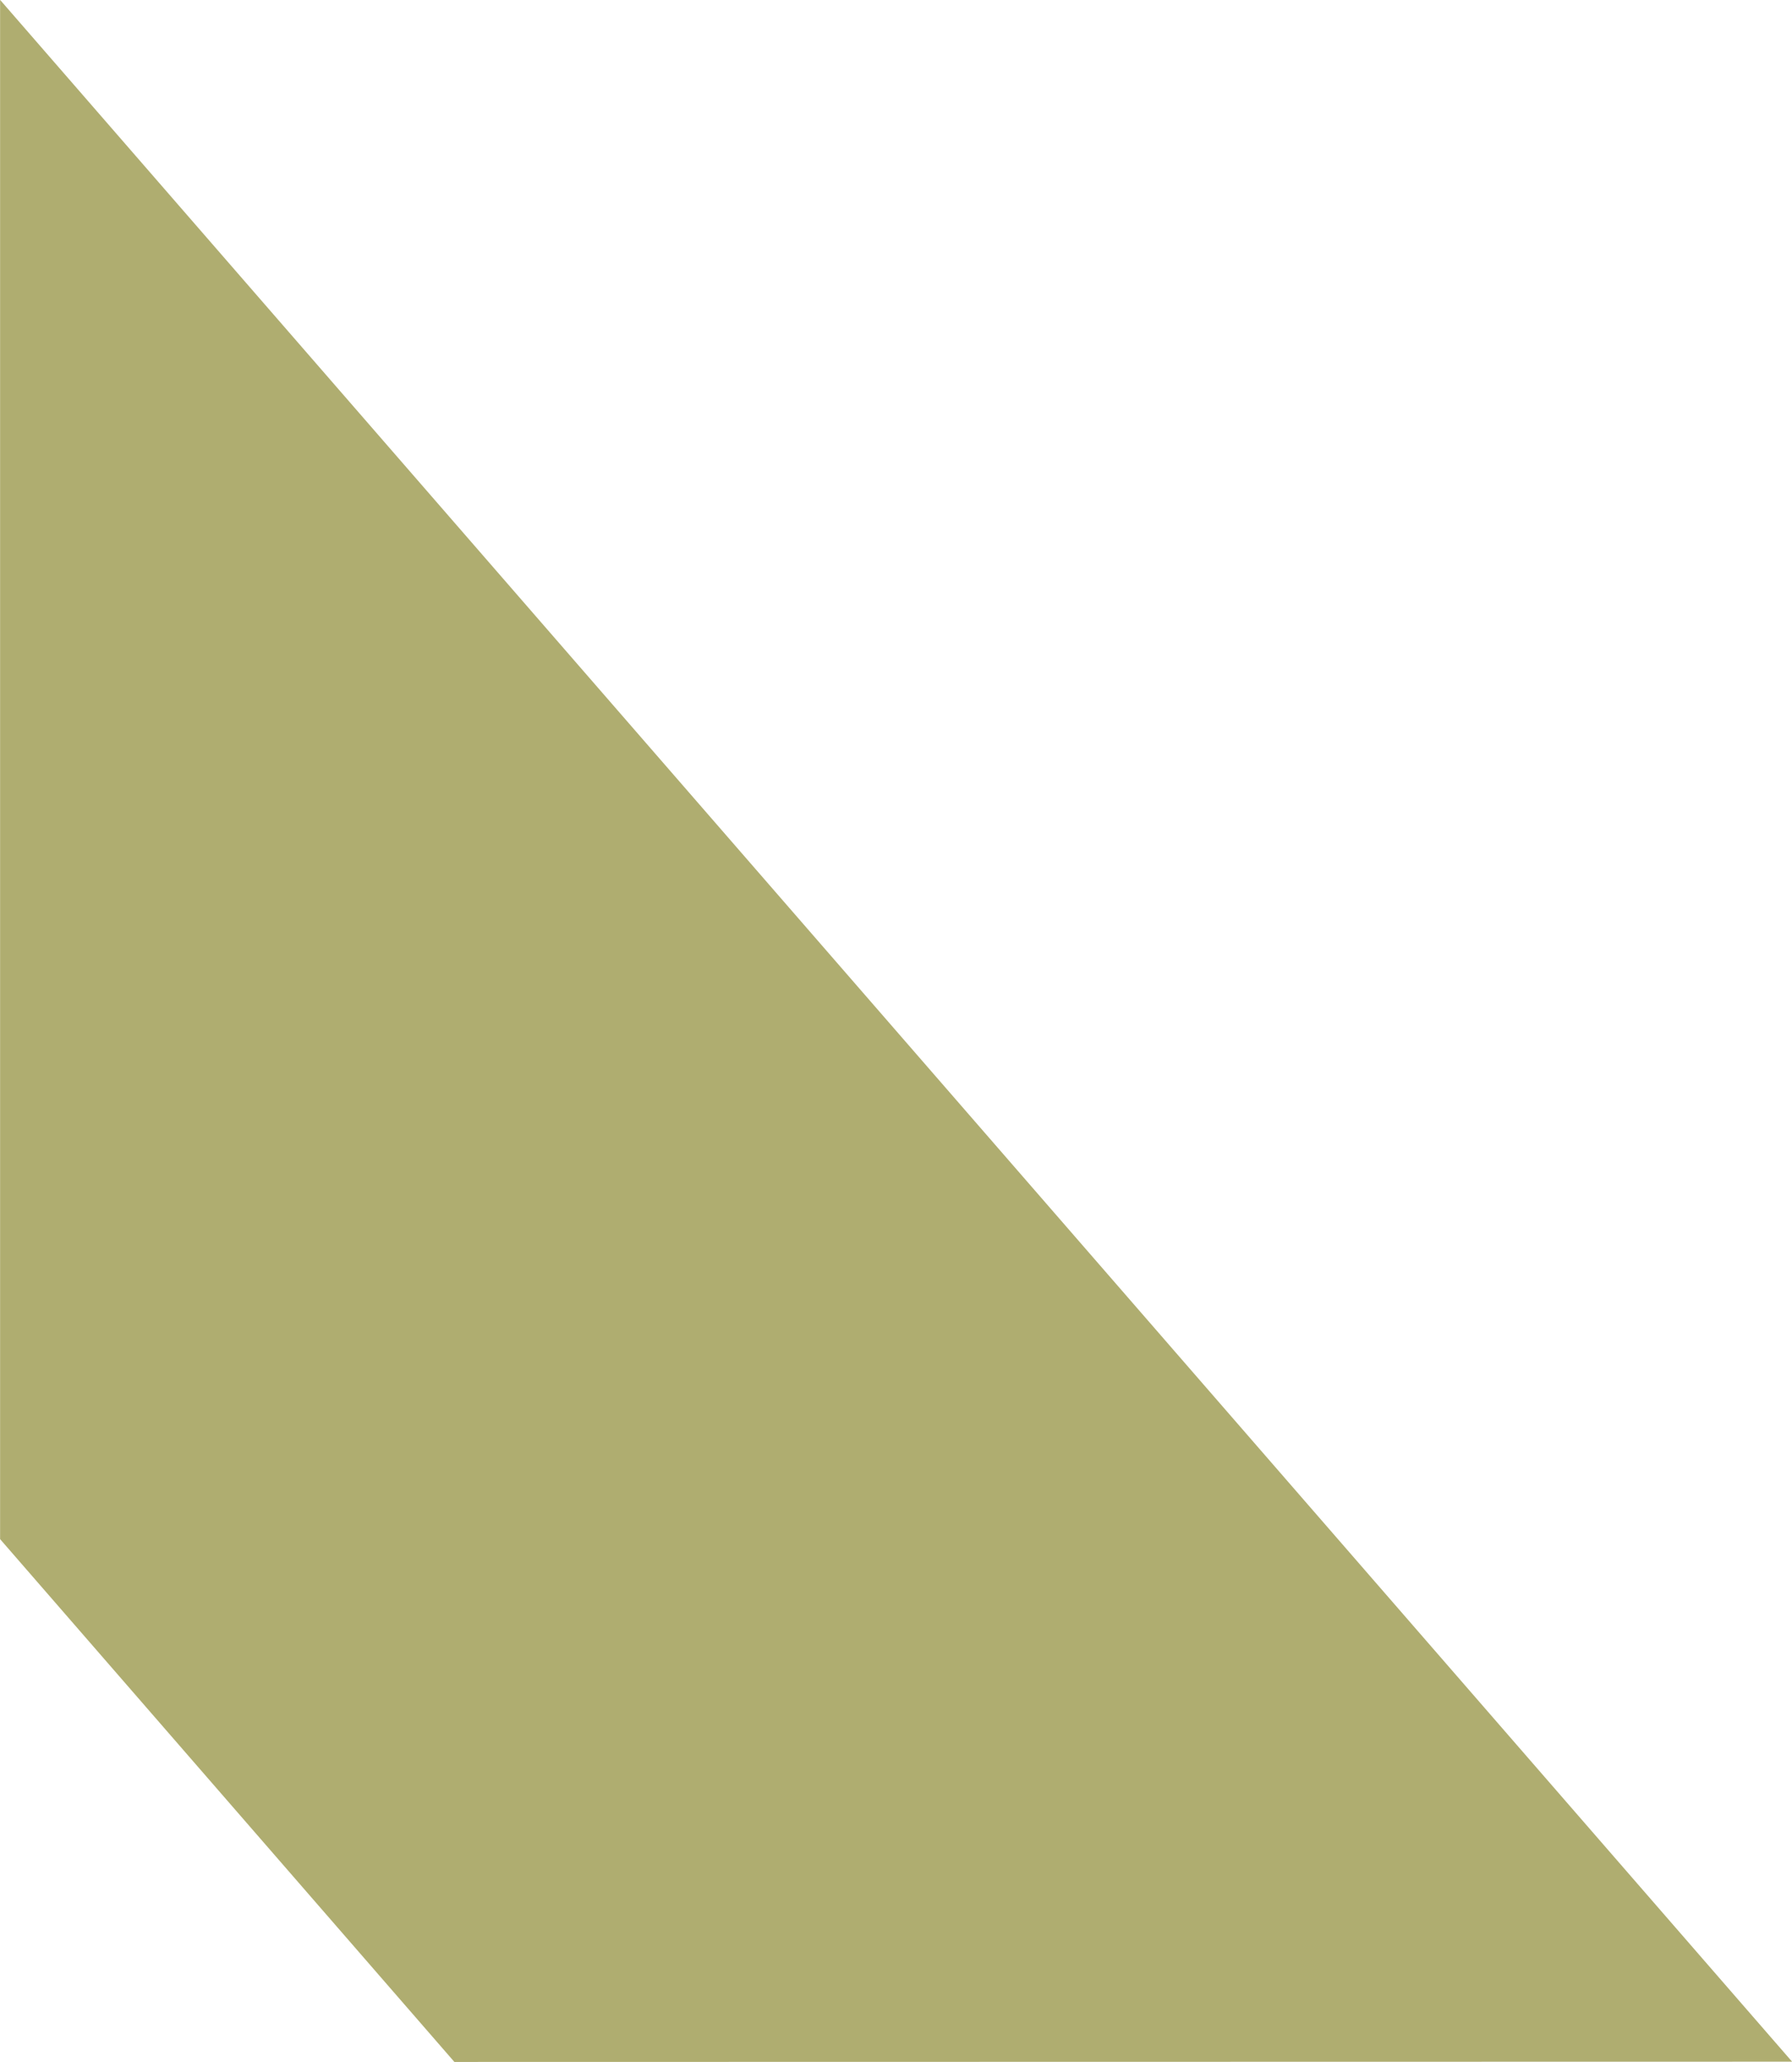 <svg xmlns="http://www.w3.org/2000/svg" width="63.114" height="72.604" viewBox="0 0 63.114 72.604">
  <path id="Пересечение_2" data-name="Пересечение 2" d="M-7050.235-7654.772l-16-18.409v-54.2l63.114,72.6Z" transform="translate(7066.238 7727.376)" fill="#afad70"/>
</svg>
